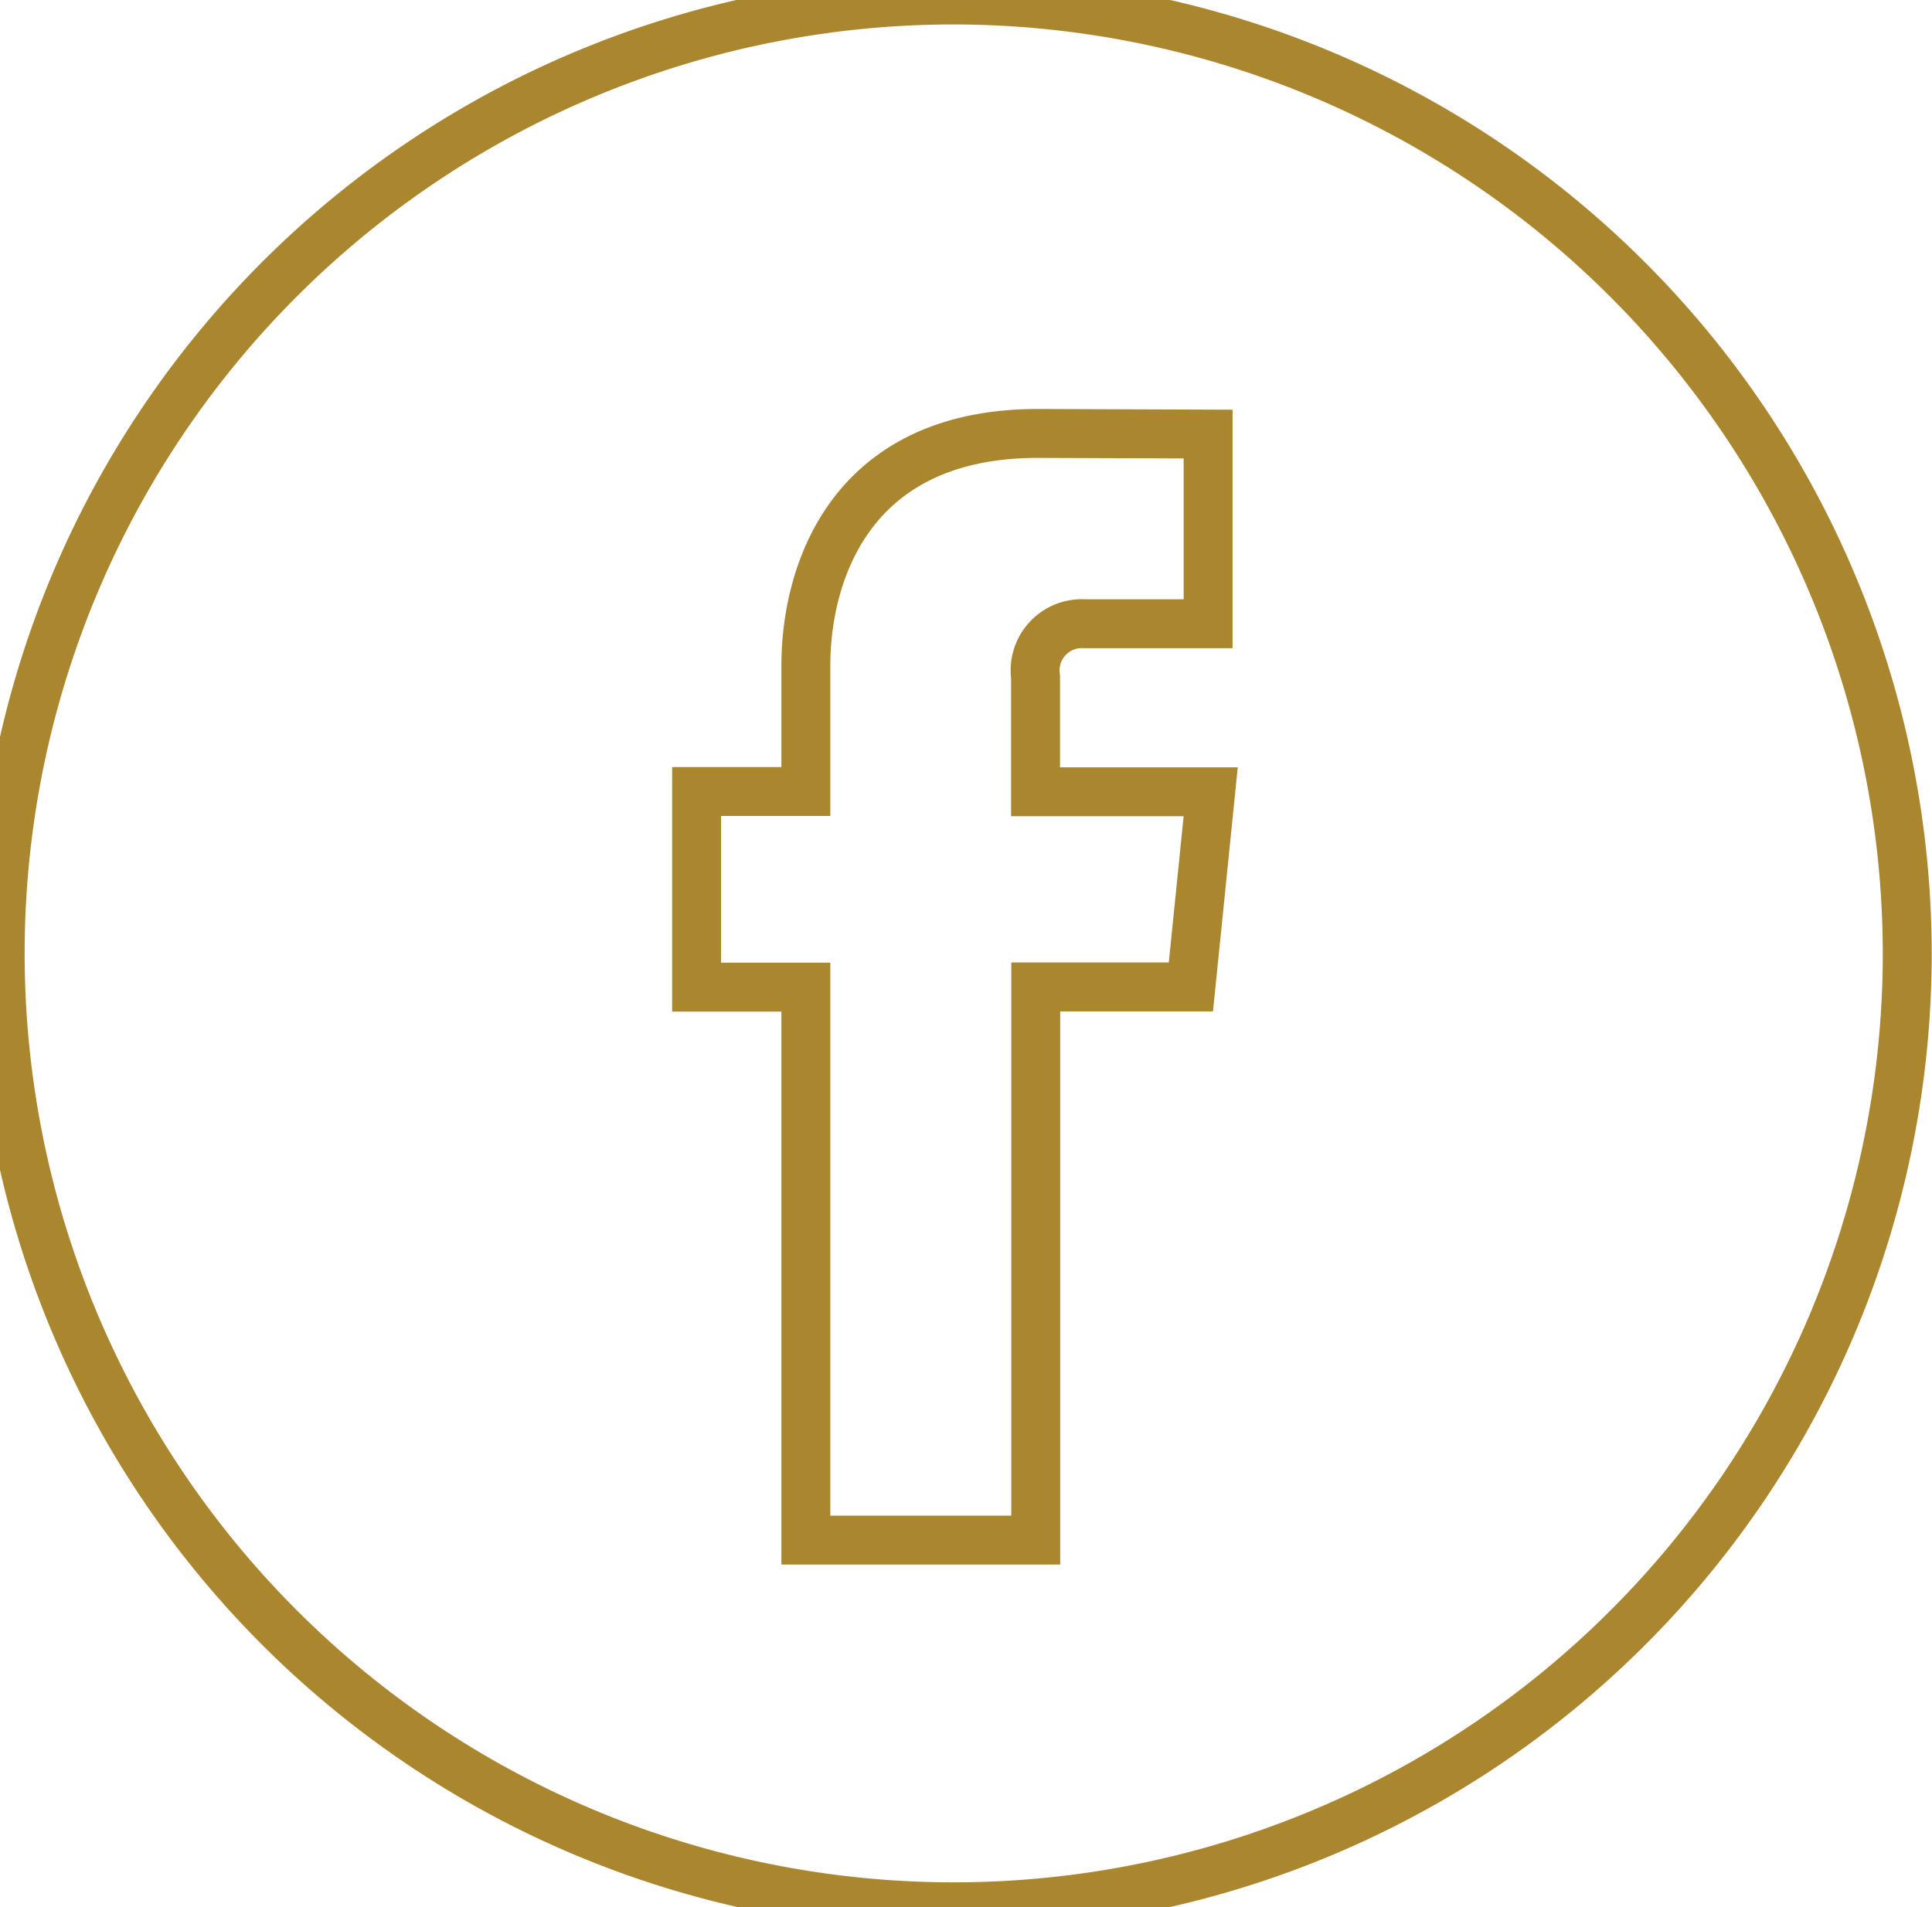 <svg xmlns="http://www.w3.org/2000/svg" width="39.5" height="39" viewBox="0 0 39.5 39">
  <defs>
    <style>
      .cls-1 {
        fill: none;
        stroke: #aa872e;
        stroke-width: 1px;
        fill-rule: evenodd;
      }
    </style>
  </defs>
  <path id="soc-1" class="cls-1" d="M19.5,0A19.495,19.495,0,1,0,38.994,19.5,19.517,19.517,0,0,0,19.5,0Zm4.848,20.181H21.176V31.492h-4.7V20.185H14.242v-4h2.234V13.606c0-1.851.88-4.743,4.743-4.743L24.7,8.876v3.878H22.172a0.956,0.956,0,0,0-1,1.088v2.348h3.581Z"/>
</svg>
